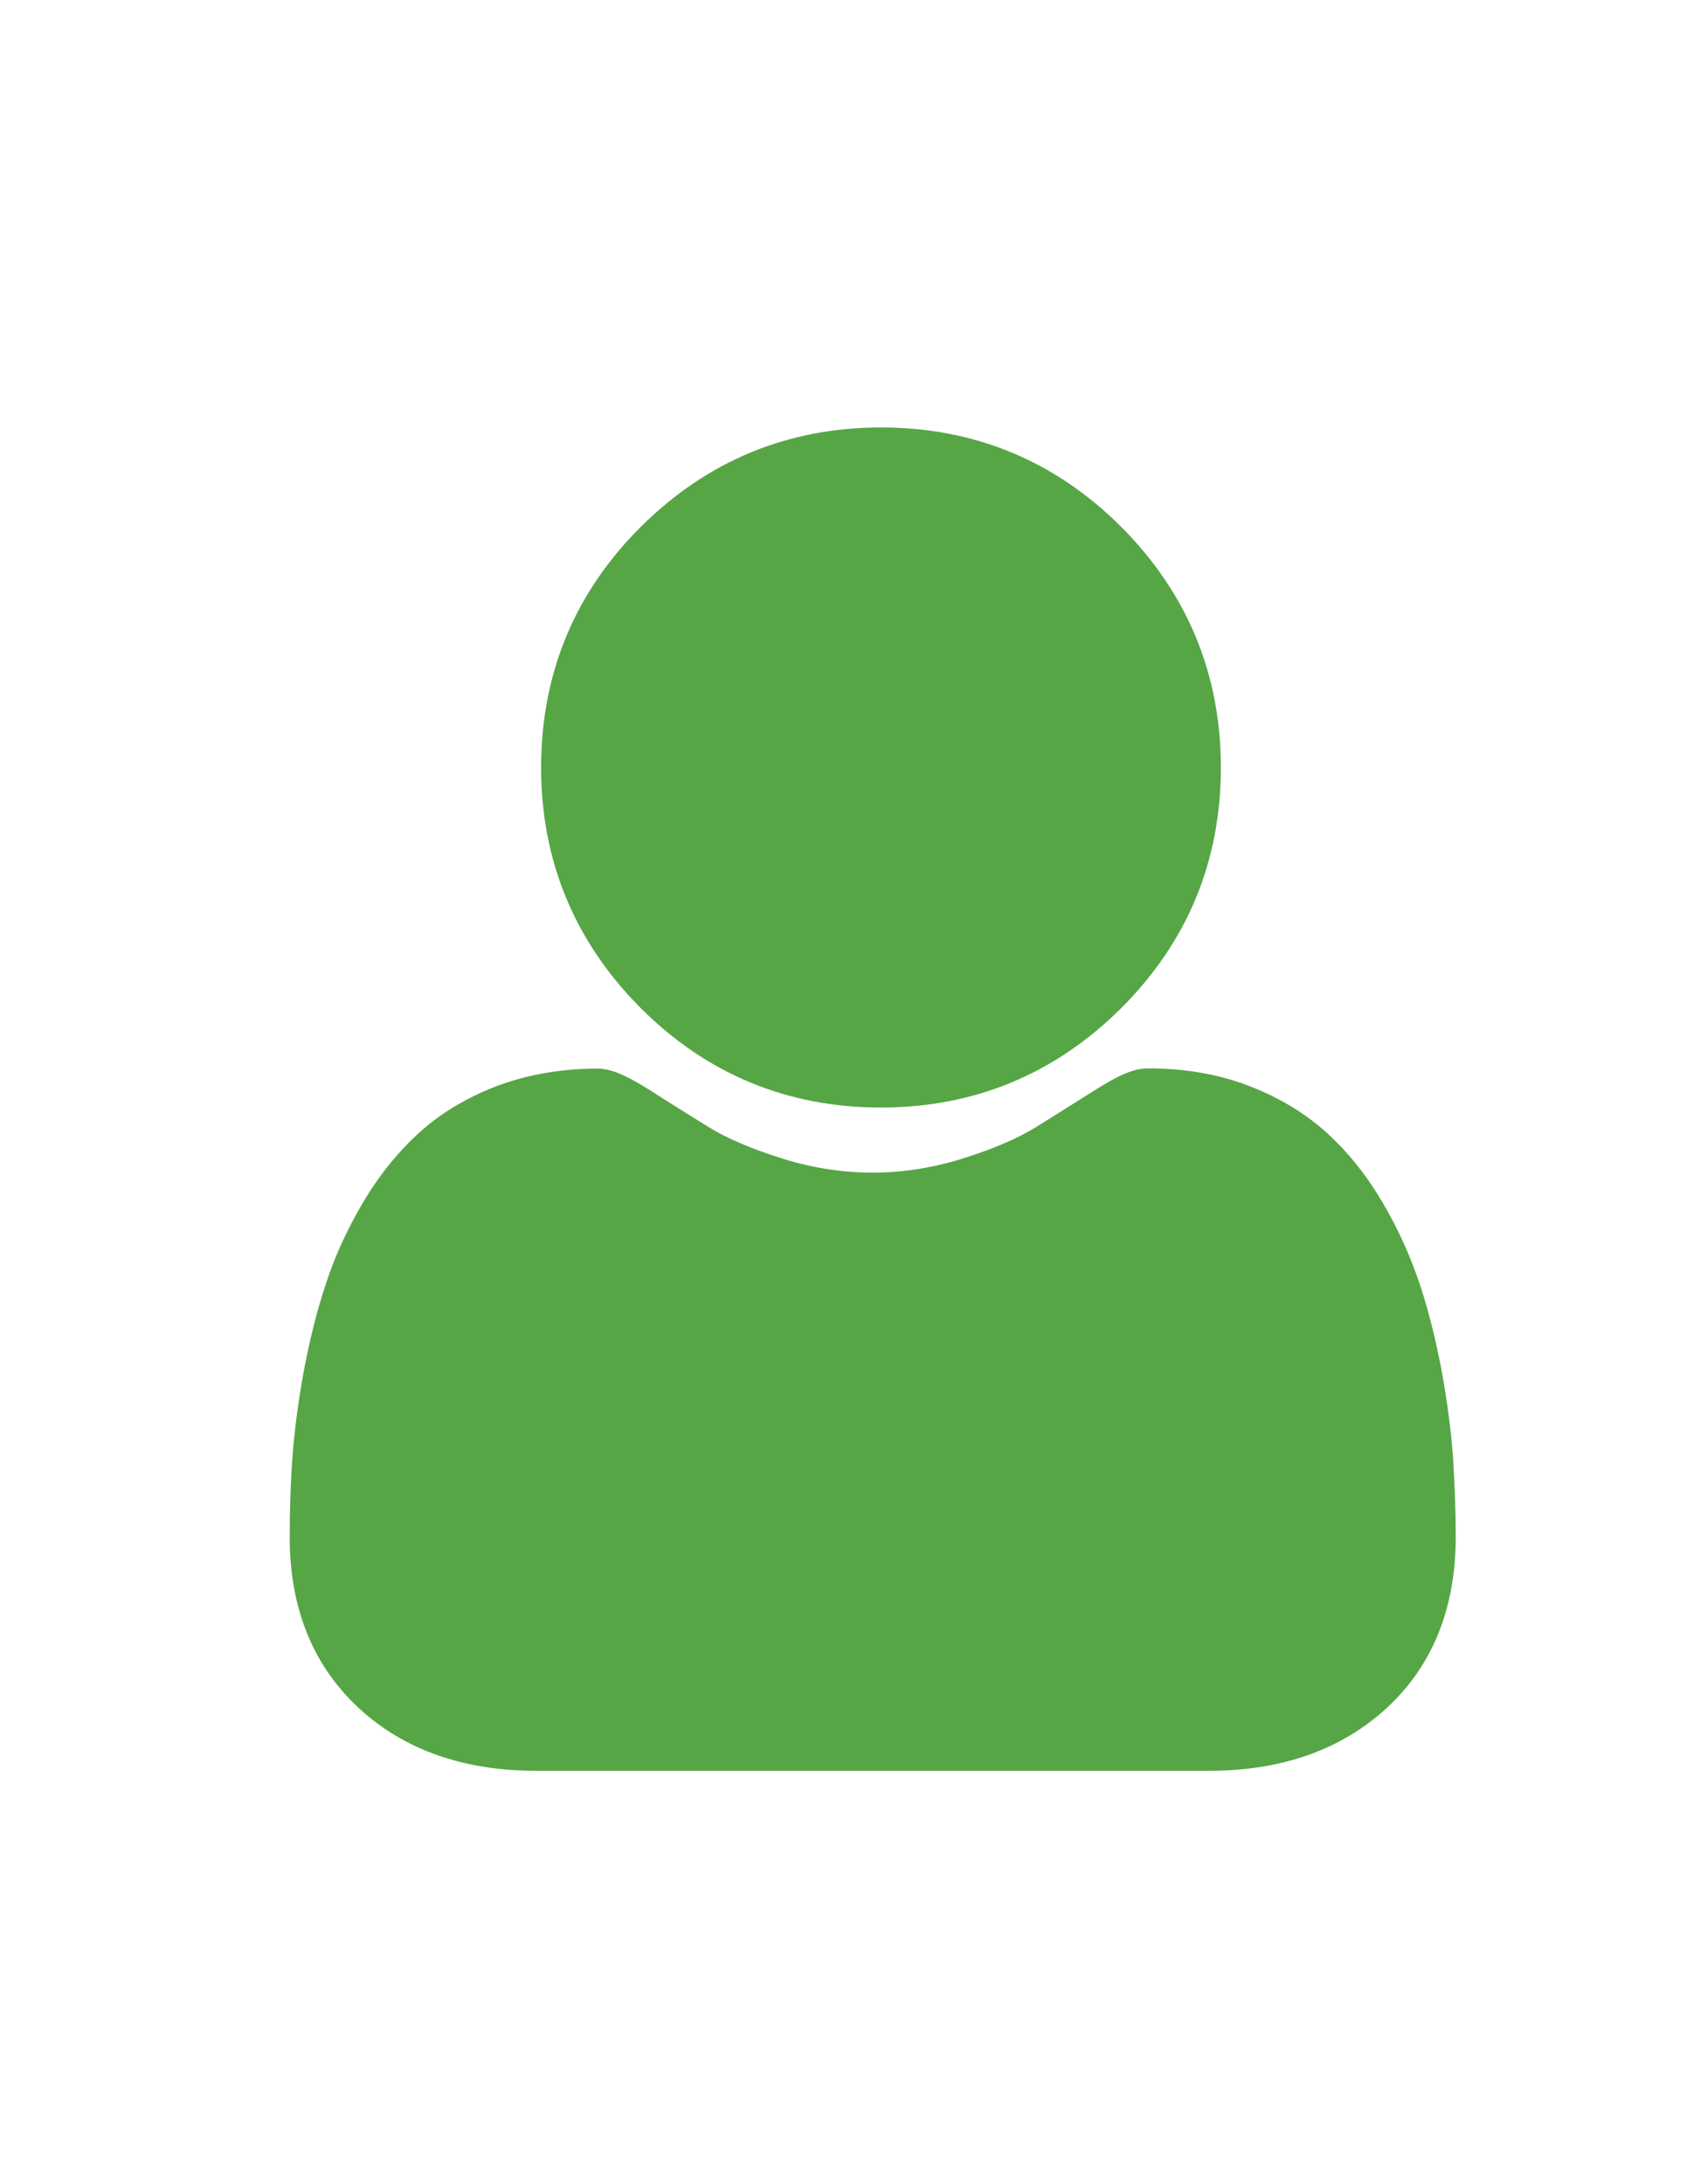 <?xml version="1.0" encoding="utf-8"?>
<!-- Generator: Adobe Illustrator 19.0.0, SVG Export Plug-In . SVG Version: 6.00 Build 0)  -->
<svg version="1.1" id="Layer_1" xmlns="http://www.w3.org/2000/svg" xmlns:xlink="http://www.w3.org/1999/xlink" x="0px" y="0px"
	 viewBox="0 0 612 792" style="enable-background:new 0 0 612 792;" xml:space="preserve">
<style type="text/css">
	.st0{fill:#56A646;}
</style>
<path id="XMLID_4_" class="st0" d="M319.6,401.6c33.9,0,63.2-12.2,87.2-36.1c24-24,36.1-53.3,36.1-87.2s-12.2-63.2-36.1-87.2
	c-24-24-53.3-36.1-87.2-36.1s-63.2,12.2-87.2,36.1s-36.1,53.3-36.1,87.2s12.2,63.2,36.1,87.2C256.4,389.5,285.7,401.6,319.6,401.6z"
	/>
<path id="XMLID_3_" class="st0" d="M527.1,528.2c-0.7-9.6-2.1-20.1-4.1-31.1c-2.1-11.1-4.7-21.7-7.9-31.3
	c-3.3-9.9-7.7-19.8-13.2-29.2c-5.7-9.8-12.4-18.3-20-25.3c-7.9-7.3-17.5-13.2-28.7-17.5c-11.1-4.3-23.4-6.4-36.6-6.4
	c-5.2,0-10.2,2.1-19.9,8.2c-6,3.8-12.9,8.1-20.7,13c-6.6,4.1-15.6,8-26.8,11.5c-10.8,3.4-21.9,5.1-32.7,5.1s-21.9-1.7-32.7-5.1
	c-11.1-3.5-20.1-7.3-26.7-11.4c-7.7-4.8-14.7-9.1-20.7-13c-9.7-6.1-14.7-8.2-19.8-8.2c-13.2,0-25.5,2.2-36.6,6.4
	c-11.2,4.3-20.8,10.2-28.7,17.5c-7.5,7-14.3,15.5-20,25.3c-5.5,9.4-10,19.2-13.2,29.2c-3.2,9.6-5.8,20.2-7.9,31.3
	c-2,11-3.4,21.5-4.1,31.1c-0.7,9.4-1,19.2-1,29.1c0,25.7,8.4,46.5,25,61.9c16.4,15.2,38.1,22.8,64.4,22.8h244.2
	c26.4,0,48-7.7,64.4-22.8c16.6-15.3,25-36.2,25-61.9C528.1,547.3,527.7,537.6,527.1,528.2z"/>
</svg>
